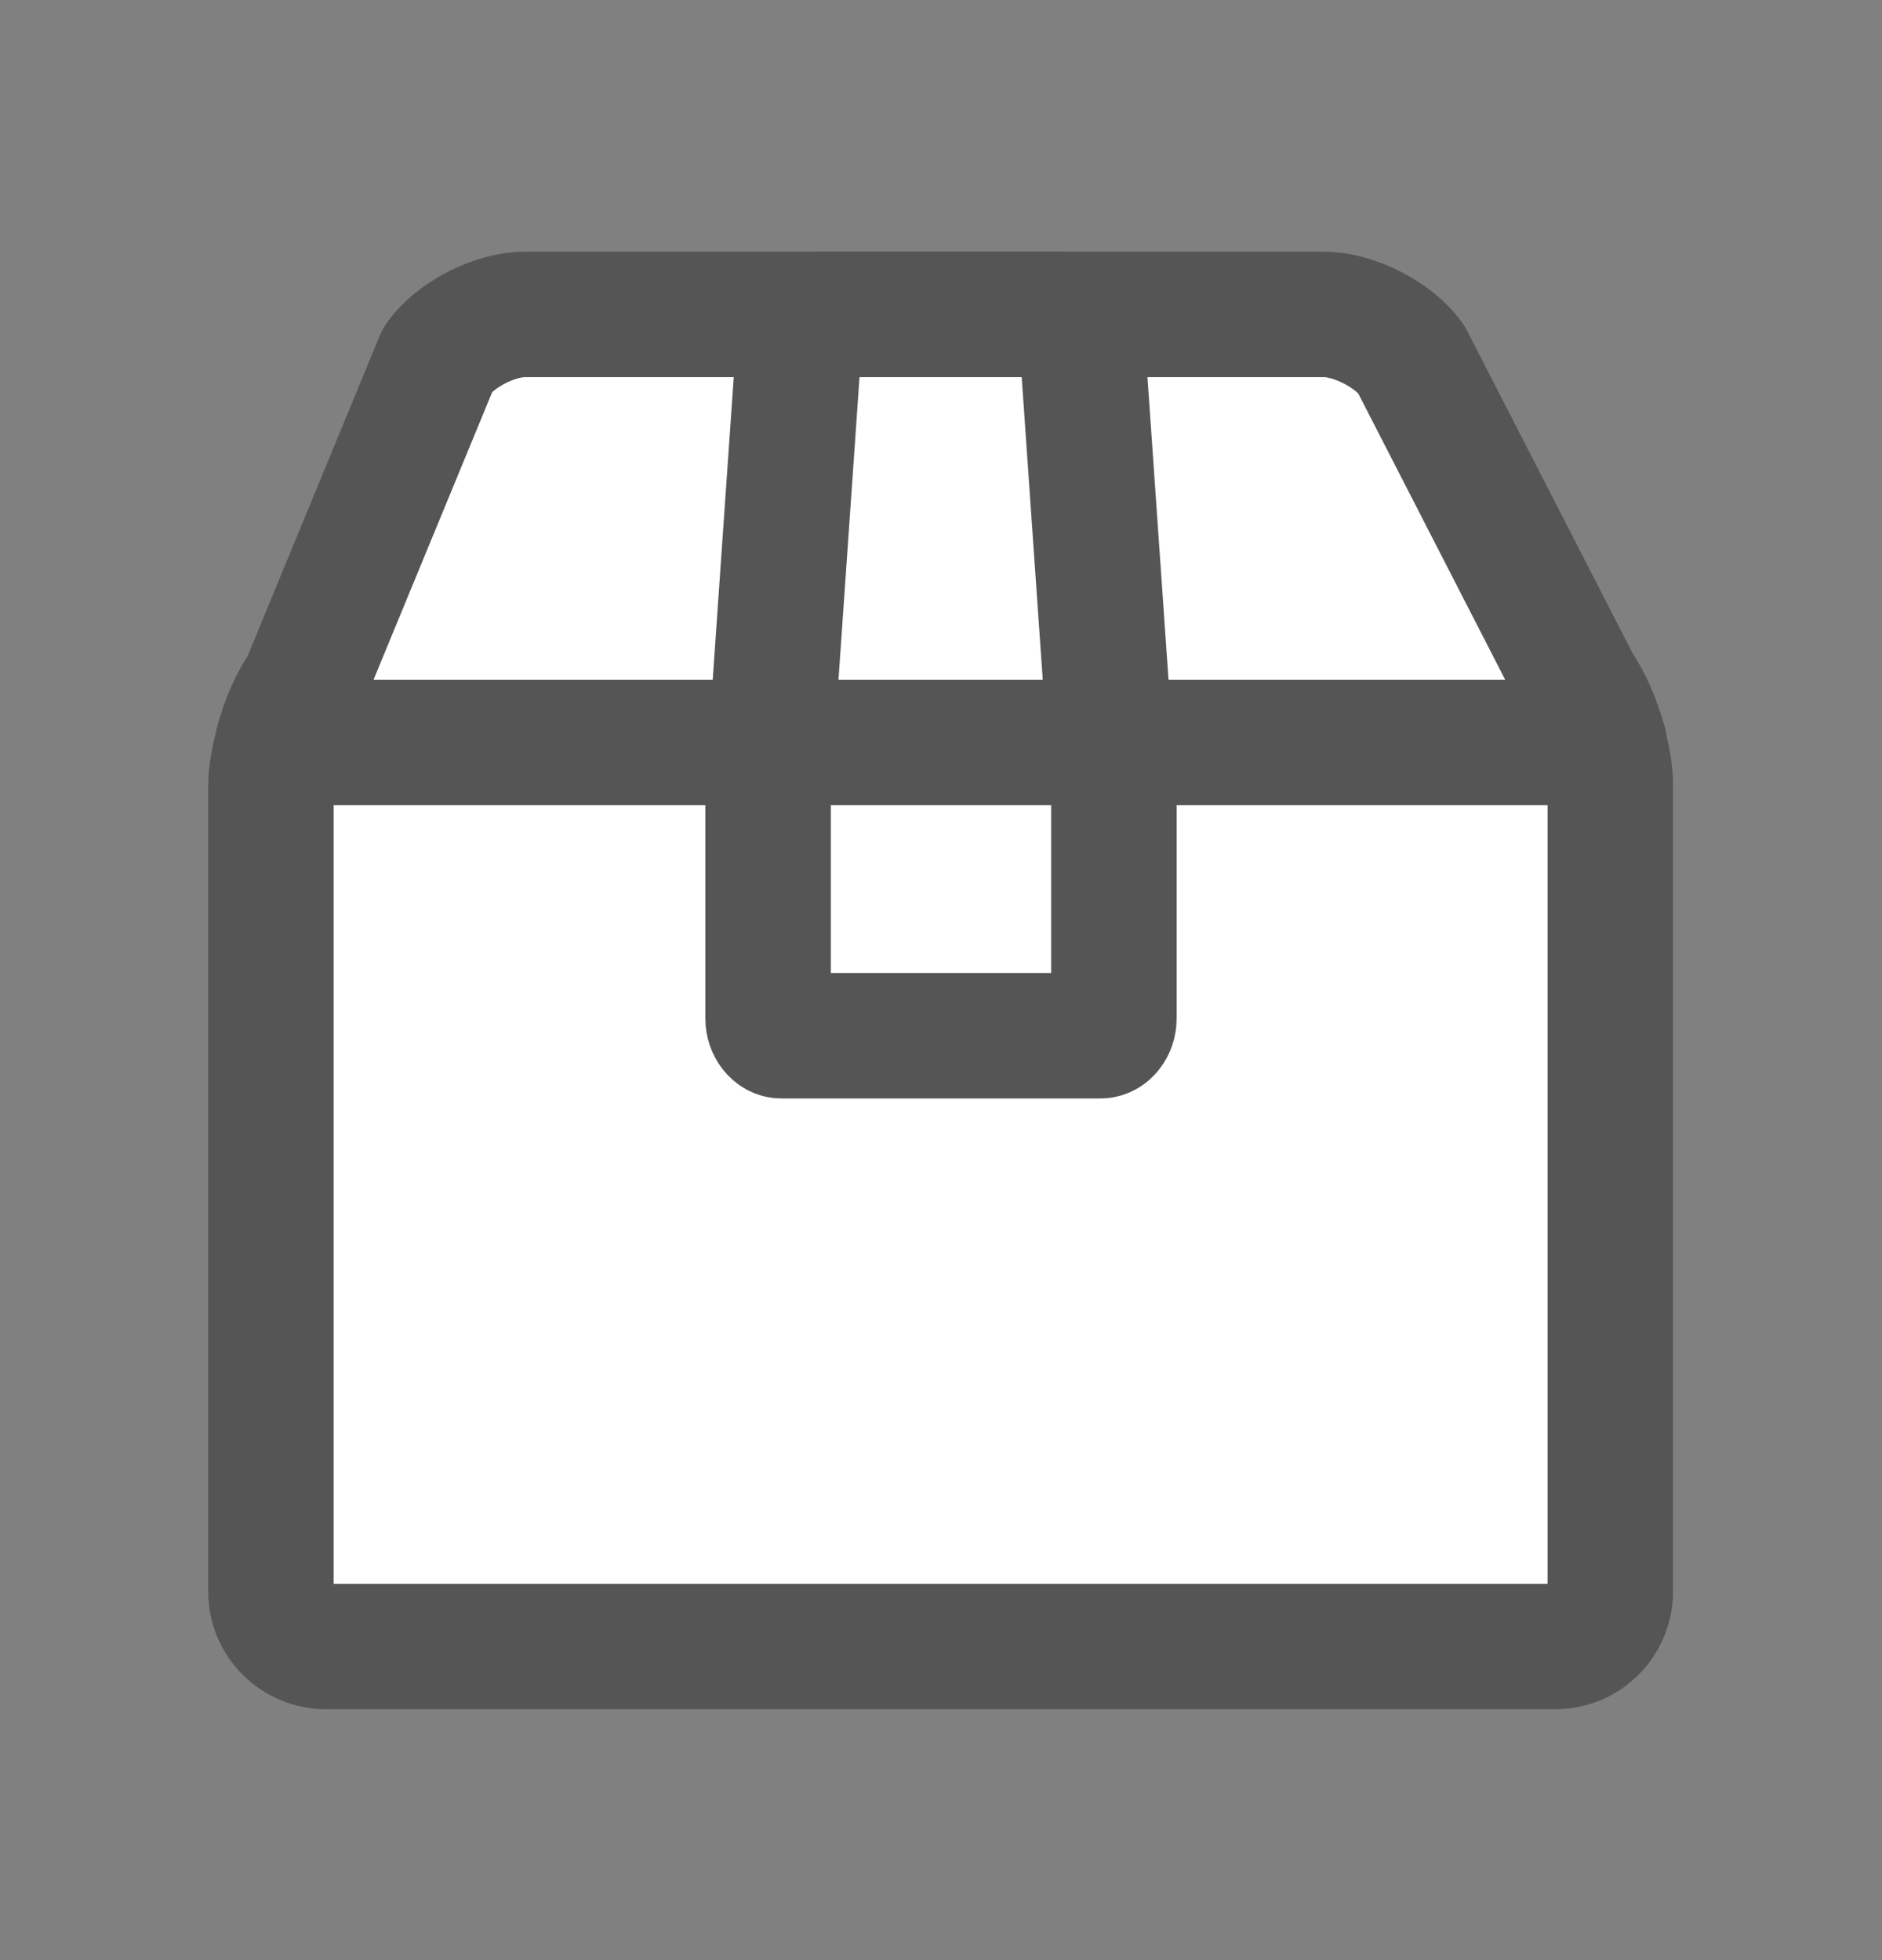 <svg width="24" height="25" viewBox="0 0 24 25" fill="none" xmlns="http://www.w3.org/2000/svg">
<rect x="0" y="0" width="24" height="25" fill="#808080" stroke="none"/>
<g clip-path="url(#clip0_139_1052)">
<path d="M20.135 8.75L17.995 4.58C17.775 4.27 17.265 4.01 16.885 4.01H6.695C6.305 4.01 5.805 4.27 5.585 4.58L3.865 8.75C3.735 8.93 3.615 9.2 3.545 9.47H20.455C20.375 9.2 20.265 8.93 20.135 8.75Z" fill="white" stroke="#555555" stroke-width="1.6" stroke-linecap="round" stroke-linejoin="round"/>
<path d="M3.545 9.47C3.495 9.67 3.455 9.86 3.455 10.02V20.3C3.455 20.69 3.775 21 4.155 21H19.835C20.225 21 20.535 20.68 20.535 20.3V10.02C20.535 9.86 20.505 9.66 20.445 9.47H3.545Z" fill="white" stroke="#555555" stroke-width="1.6" stroke-linecap="round" stroke-linejoin="round"/>
<path d="M14.105 8.75L13.815 4.58C13.765 4.27 13.645 4.01 13.545 4.01H10.445C10.355 4.01 10.235 4.27 10.175 4.58L9.885 8.75C9.855 8.93 9.825 9.2 9.805 9.47H14.175C14.155 9.2 14.125 8.93 14.095 8.75H14.105Z" fill="white" stroke="#555555" stroke-width="1.6" stroke-linecap="round" stroke-linejoin="round"/>
<path d="M9.815 9.47C9.805 9.53 9.795 9.59 9.795 9.64V12.99C9.795 13.11 9.875 13.21 9.965 13.21H14.035C14.125 13.21 14.205 13.11 14.205 12.99V9.64C14.205 9.59 14.205 9.53 14.185 9.47H9.815Z" fill="white" stroke="#555555" stroke-width="1.6" stroke-linecap="round" stroke-linejoin="round"/>
</g>
<defs>
<clipPath id="clip0_139_1052">
<rect width="18.69" height="18.6" fill="white" transform="translate(2.655 3.2)"/>
</clipPath>
</defs>
</svg>

